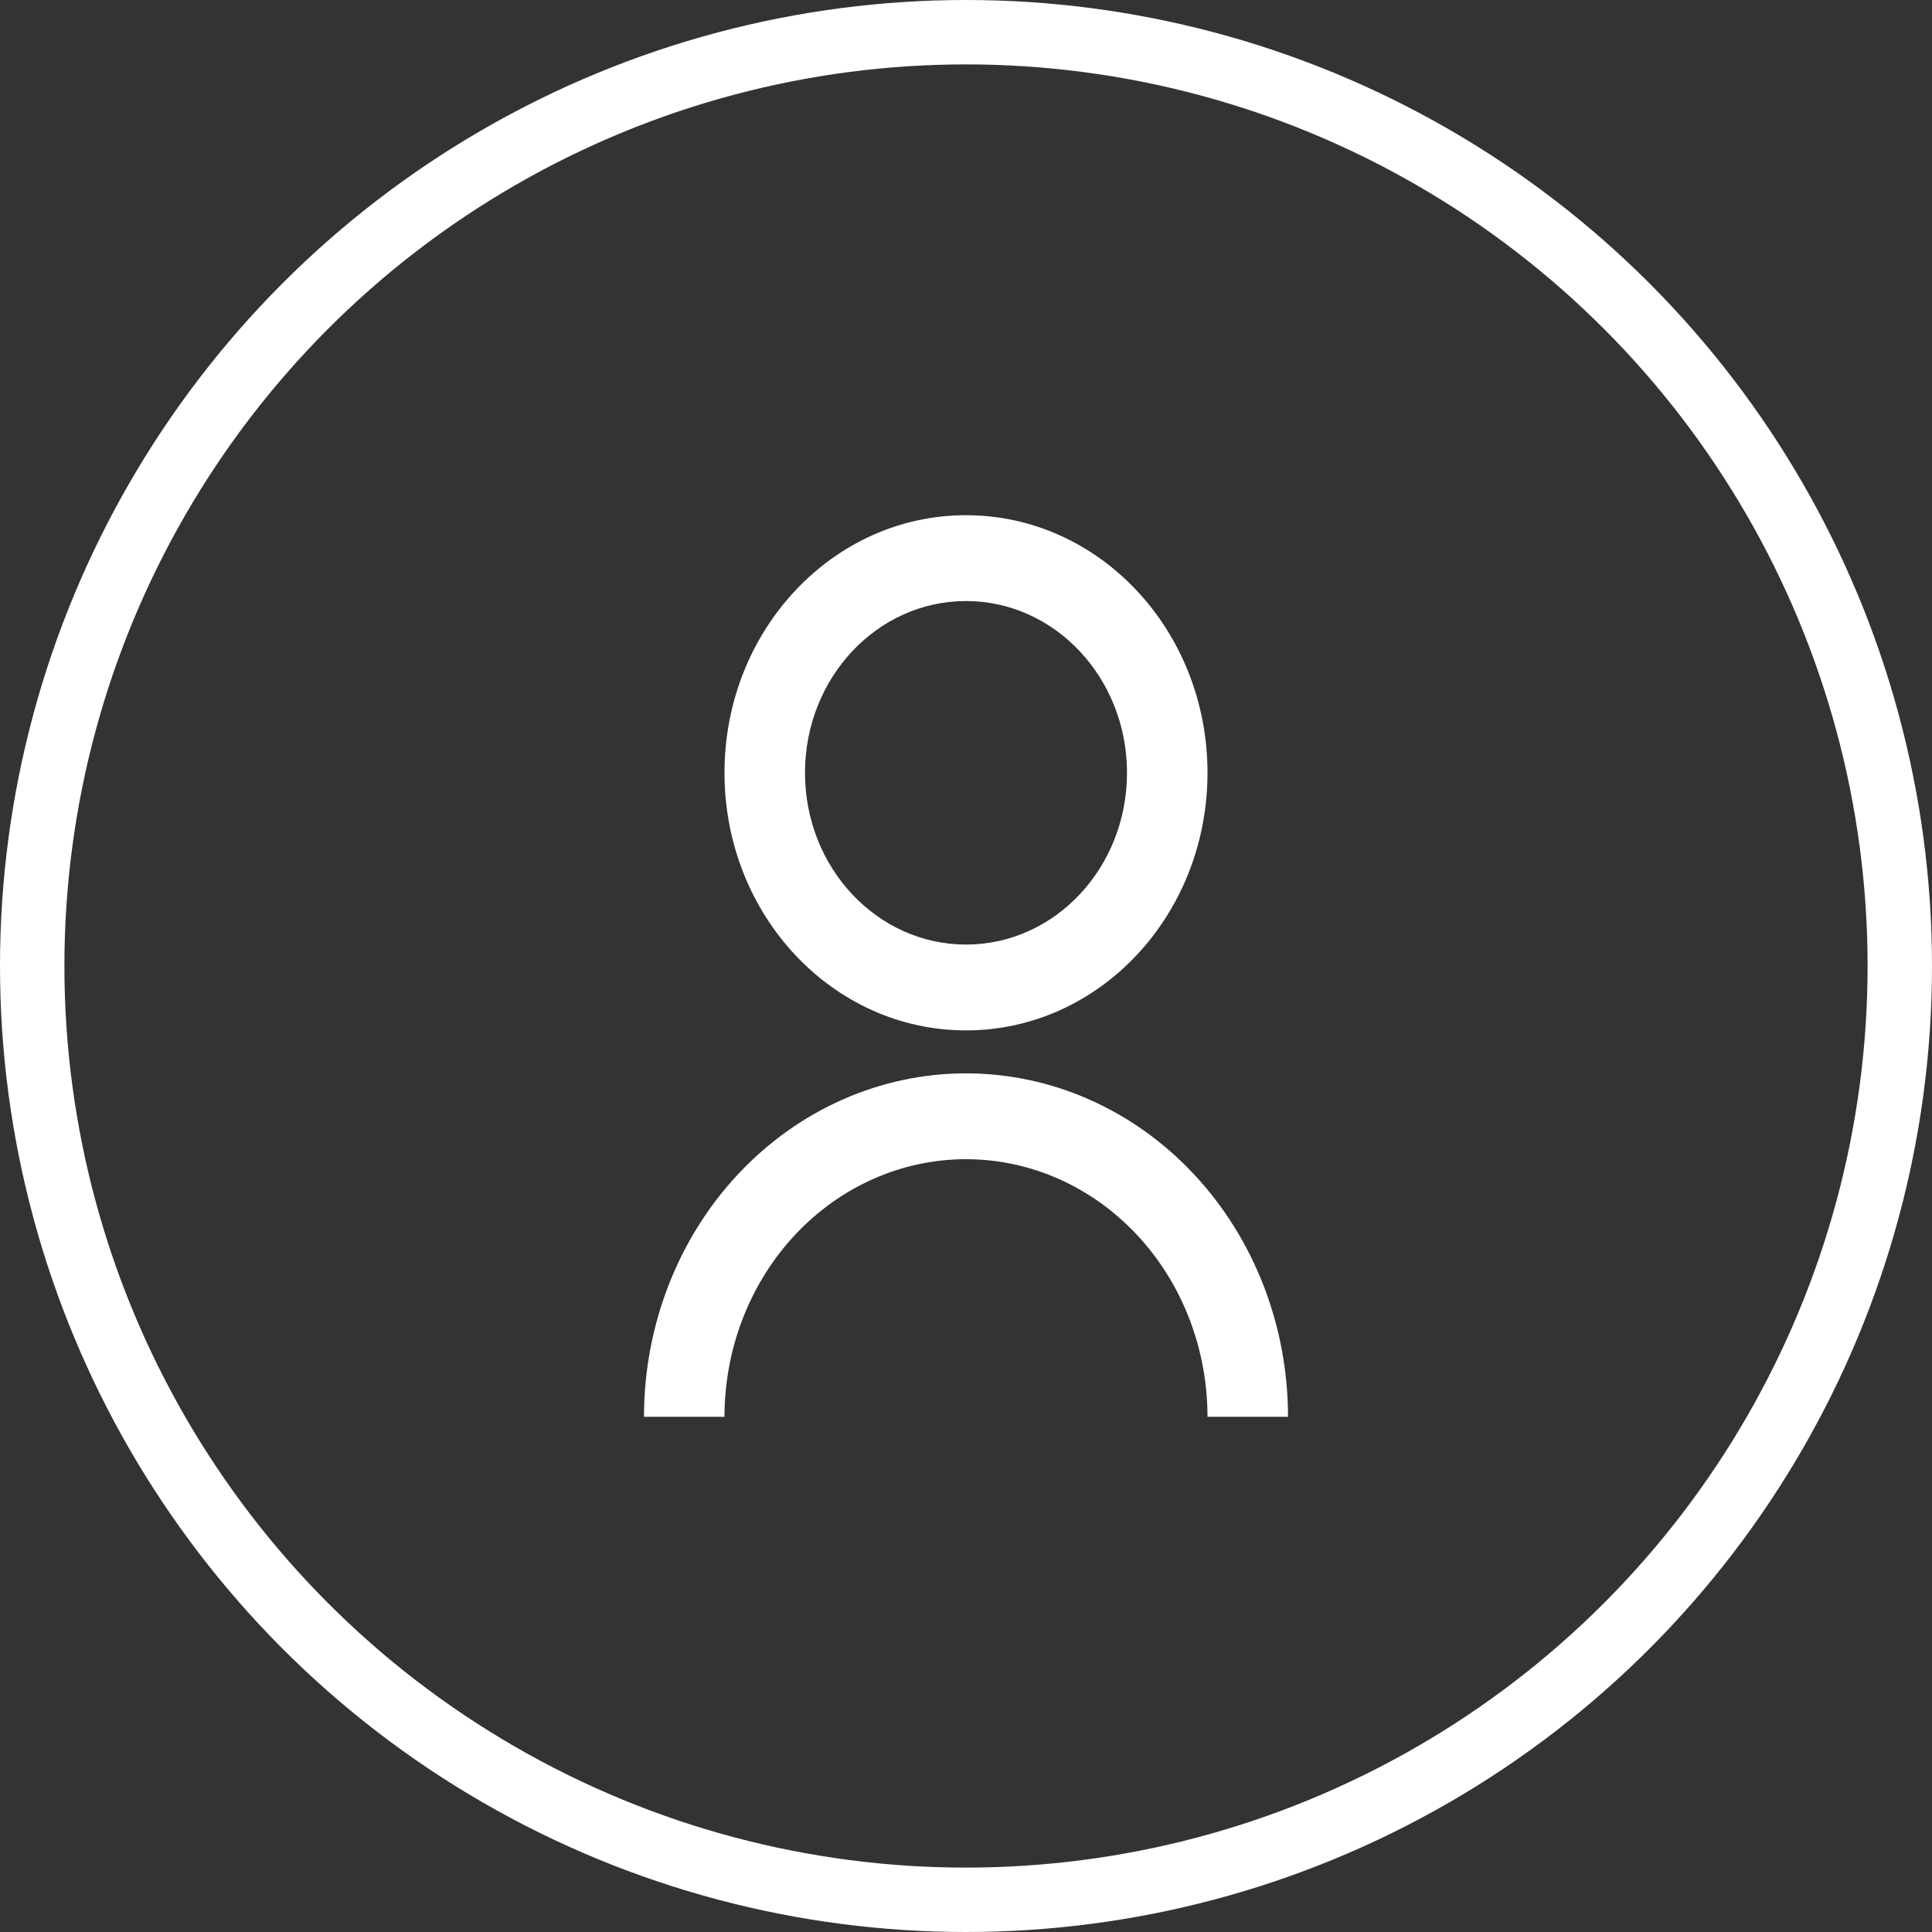 <svg width="30" height="30" viewBox="0 0 30 30" fill="none" xmlns="http://www.w3.org/2000/svg">
<rect x="0" y="0" width="30" height="30" fill="#333333" stroke="none"/>
<circle cx="15" cy="15" r="14.5" stroke="#ffffff"/>
<path d="M10 22C10 20.585 10.527 19.229 11.464 18.229C12.402 17.229 13.674 16.667 15 16.667C16.326 16.667 17.598 17.229 18.535 18.229C19.473 19.229 20 20.585 20 22H18.75C18.75 20.939 18.355 19.922 17.652 19.172C16.948 18.421 15.995 18 15 18C14.005 18 13.052 18.421 12.348 19.172C11.645 19.922 11.25 20.939 11.25 22H10ZM15 16C12.928 16 11.25 14.21 11.25 12C11.25 9.79 12.928 8 15 8C17.072 8 18.75 9.79 18.75 12C18.75 14.21 17.072 16 15 16ZM15 14.667C16.381 14.667 17.5 13.473 17.5 12C17.5 10.527 16.381 9.333 15 9.333C13.619 9.333 12.5 10.527 12.5 12C12.5 13.473 13.619 14.667 15 14.667Z" fill="#ffffff"/>
</svg>
